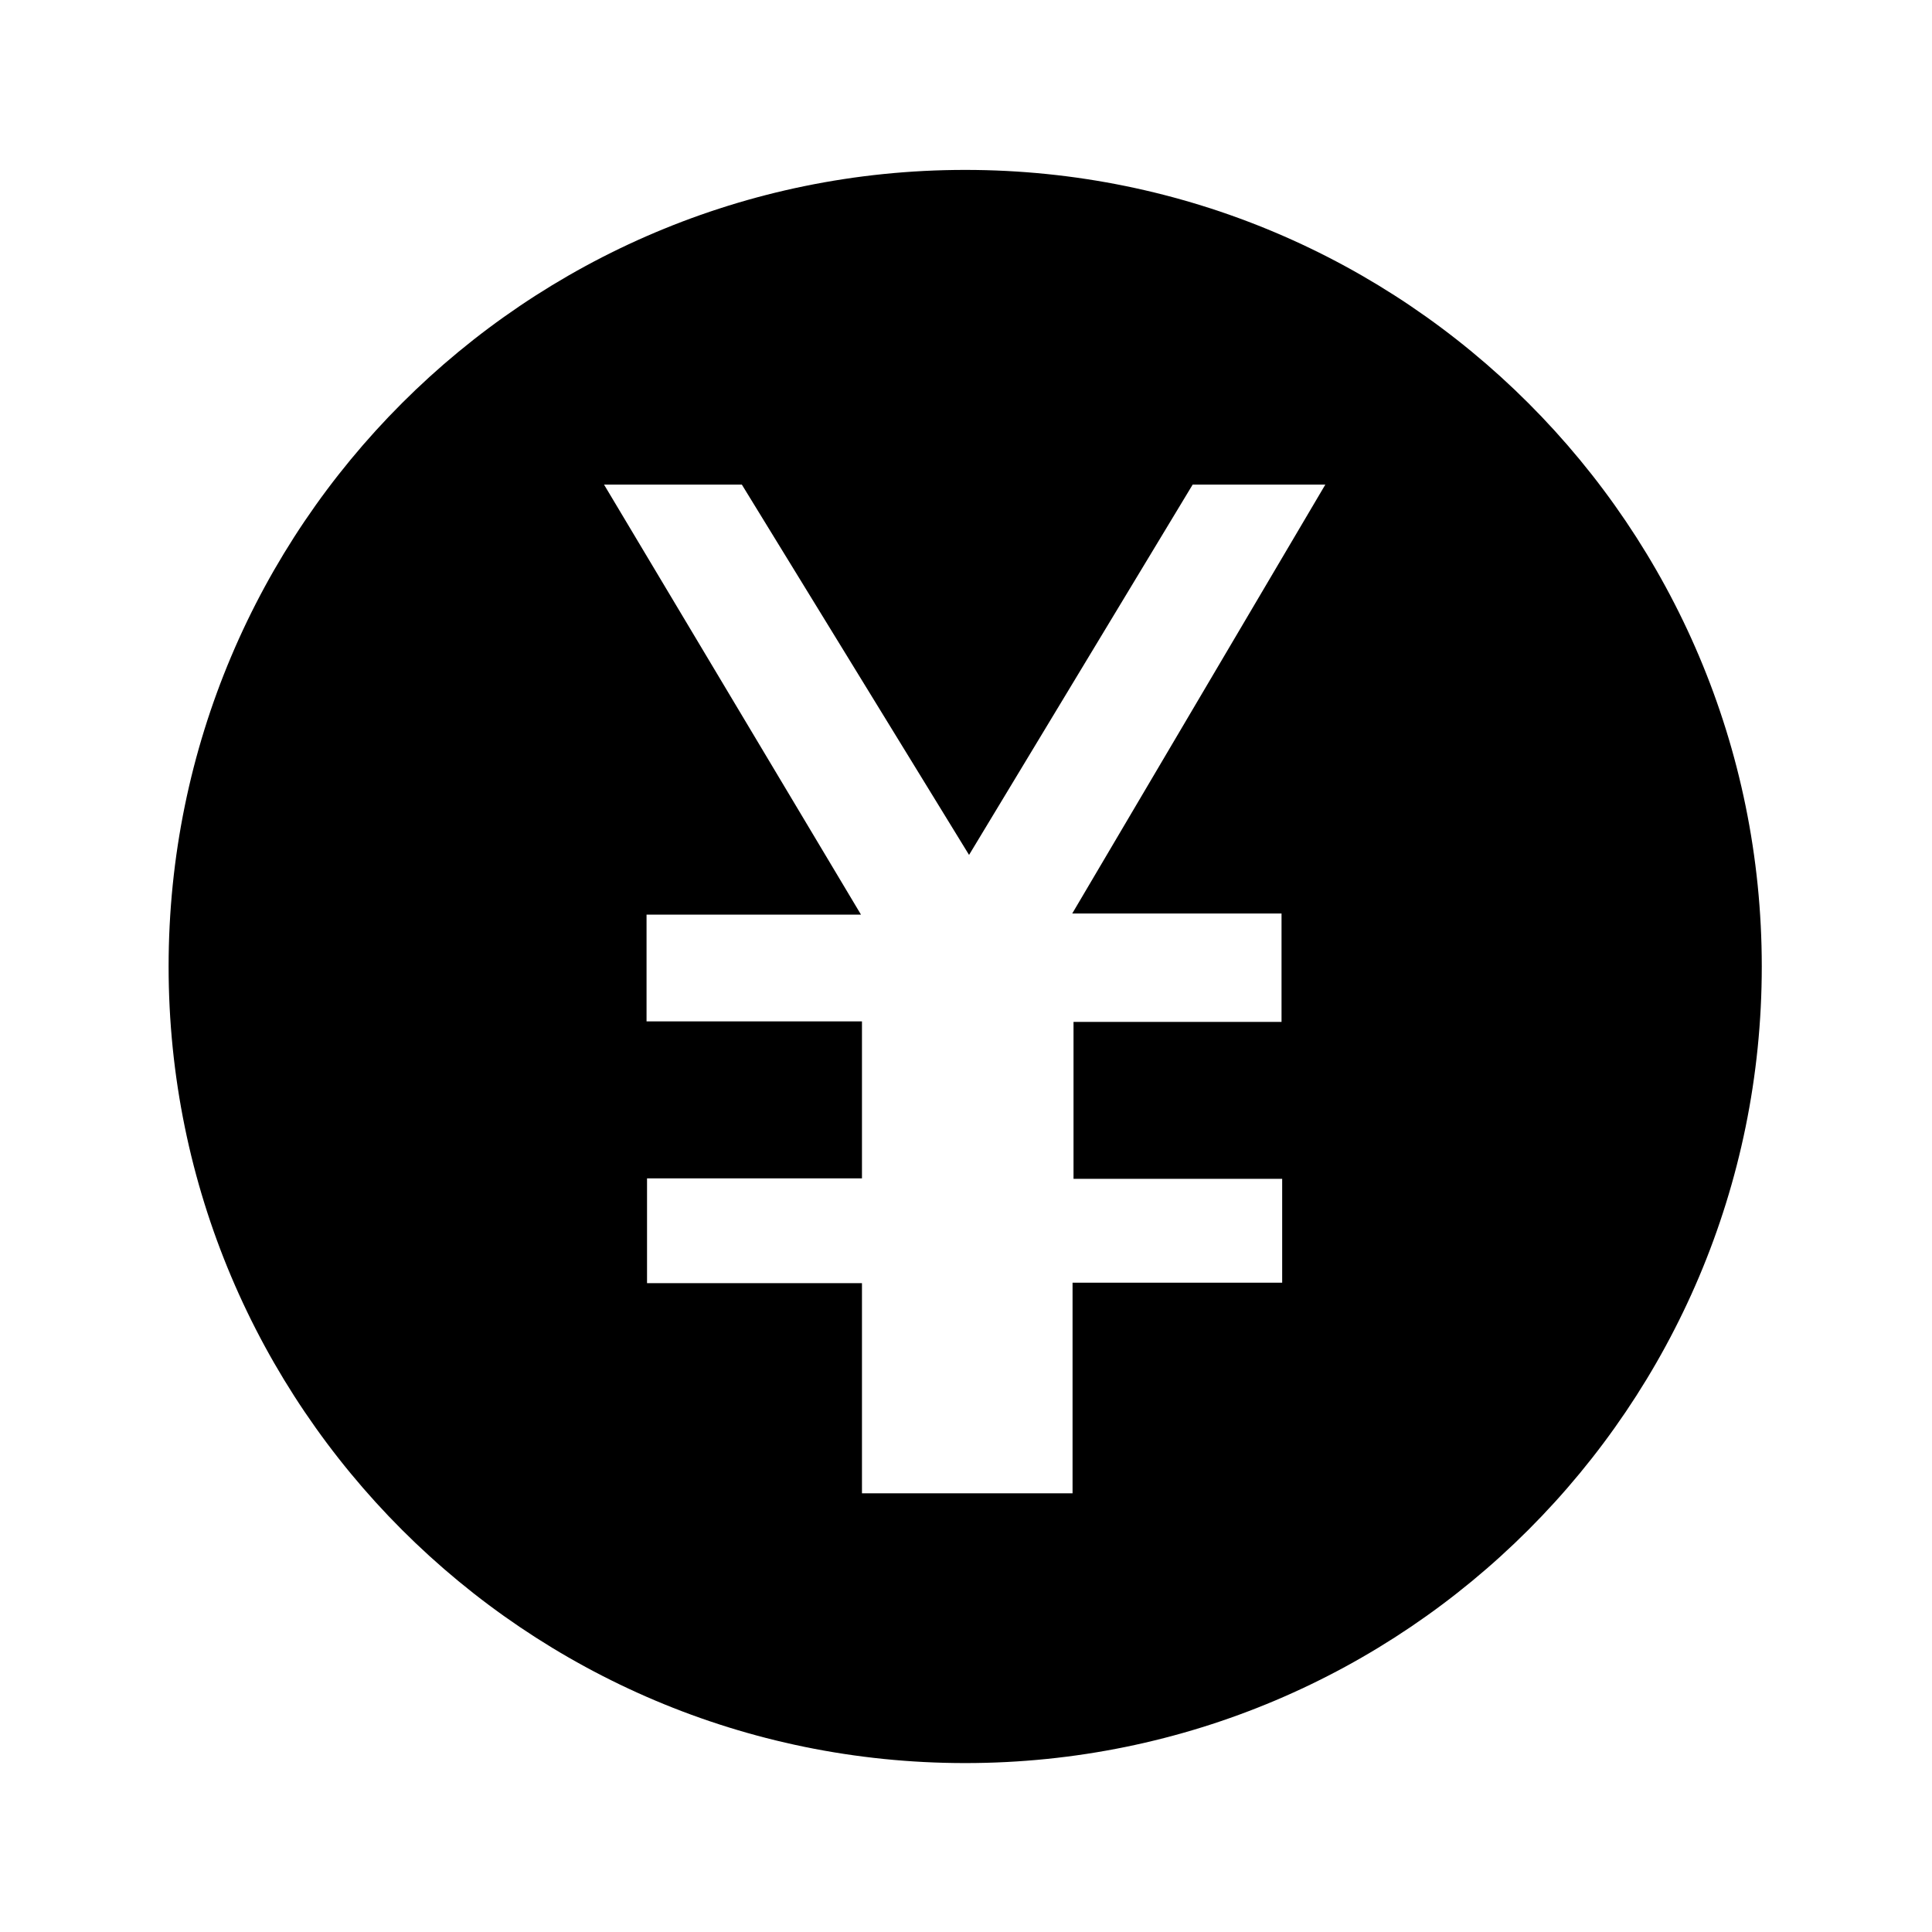 <?xml version="1.0" standalone="no"?><!DOCTYPE svg PUBLIC "-//W3C//DTD SVG 1.1//EN" "http://www.w3.org/Graphics/SVG/1.1/DTD/svg11.dtd"><svg t="1520228560582" class="icon" style="" viewBox="0 0 1024 1024" version="1.1" xmlns="http://www.w3.org/2000/svg" p-id="6868" xmlns:xlink="http://www.w3.org/1999/xlink" width="200" height="200"><defs><style type="text/css"></style></defs><path d="M511.571 90.054c-233.177 0-422.207 189.028-422.207 422.207 0 233.178 189.028 422.207 422.207 422.207 233.179 0 422.207-189.028 422.207-422.207C933.777 279.082 744.749 90.054 511.571 90.054zM679.238 484.187l0 57.429L568.987 541.616l0 83.2 110.592 0 0 55.04-111.104 0 0 111.616-111.616 0 0-111.36-113.92 0 0-55.552 113.92 0 0-83.2-114.176 0 0-56.576 113.664 0-136.192-227.925 73.045 0 120.419 196.267 118.514-196.267 70.314 0-134.144 227.328L679.238 484.187z" p-id="6869"></path></svg>